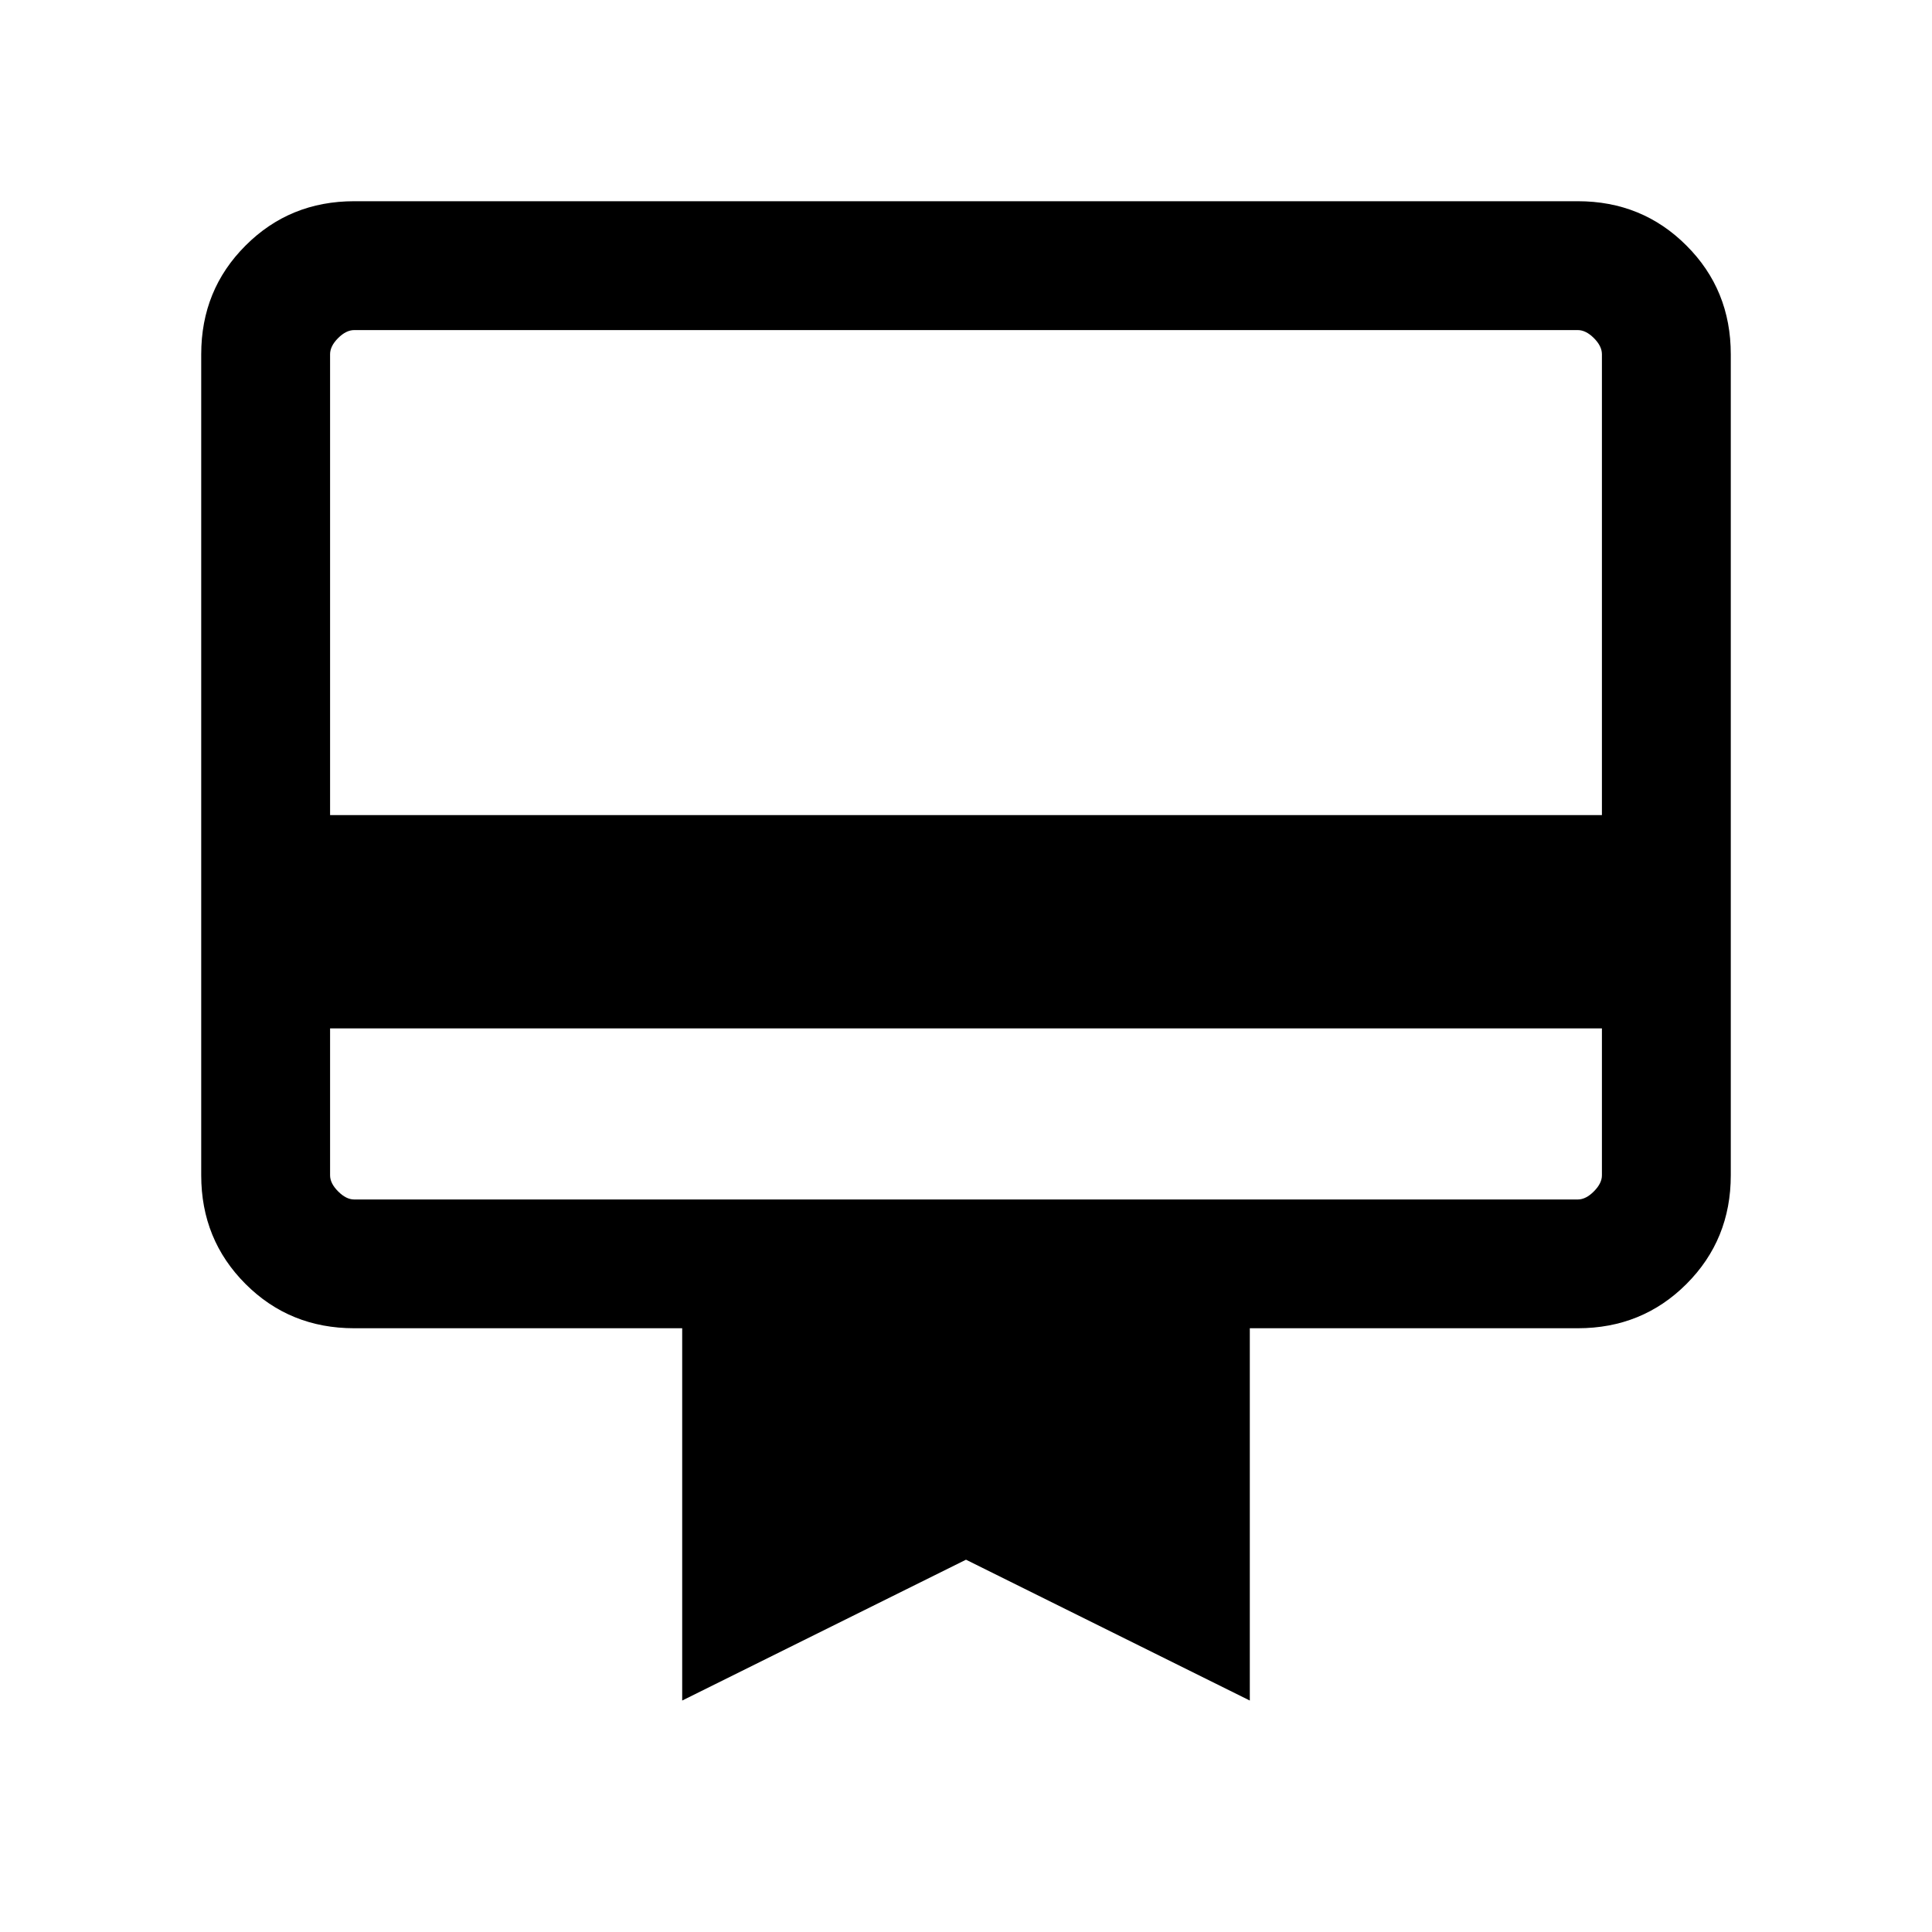 <svg xmlns="http://www.w3.org/2000/svg" viewBox="0 0 20 20"><path d="M3.417 10.646v1.521q0 .083.083.166.083.084.167.084h12.666q.084 0 .167-.084.083-.083.083-.166v-1.521Zm.25-8.563h12.666q.667 0 1.125.459.459.458.459 1.125v8.5q0 .666-.459 1.125-.458.458-1.125.458h-3.395v3.854L10 16.146l-2.938 1.458V13.75H3.667q-.667 0-1.125-.458-.459-.459-.459-1.125v-8.5q0-.667.459-1.125.458-.459 1.125-.459Zm-.25 6.355h13.166V3.667q0-.084-.083-.167t-.167-.083H3.667q-.084 0-.167.083t-.083.167Zm0 3.729v-8.75h.25q-.084 0-.167.083t-.083.167v8.5q0 .083.083.166.083.084.167.084h-.25v-.25Z"/></svg>
